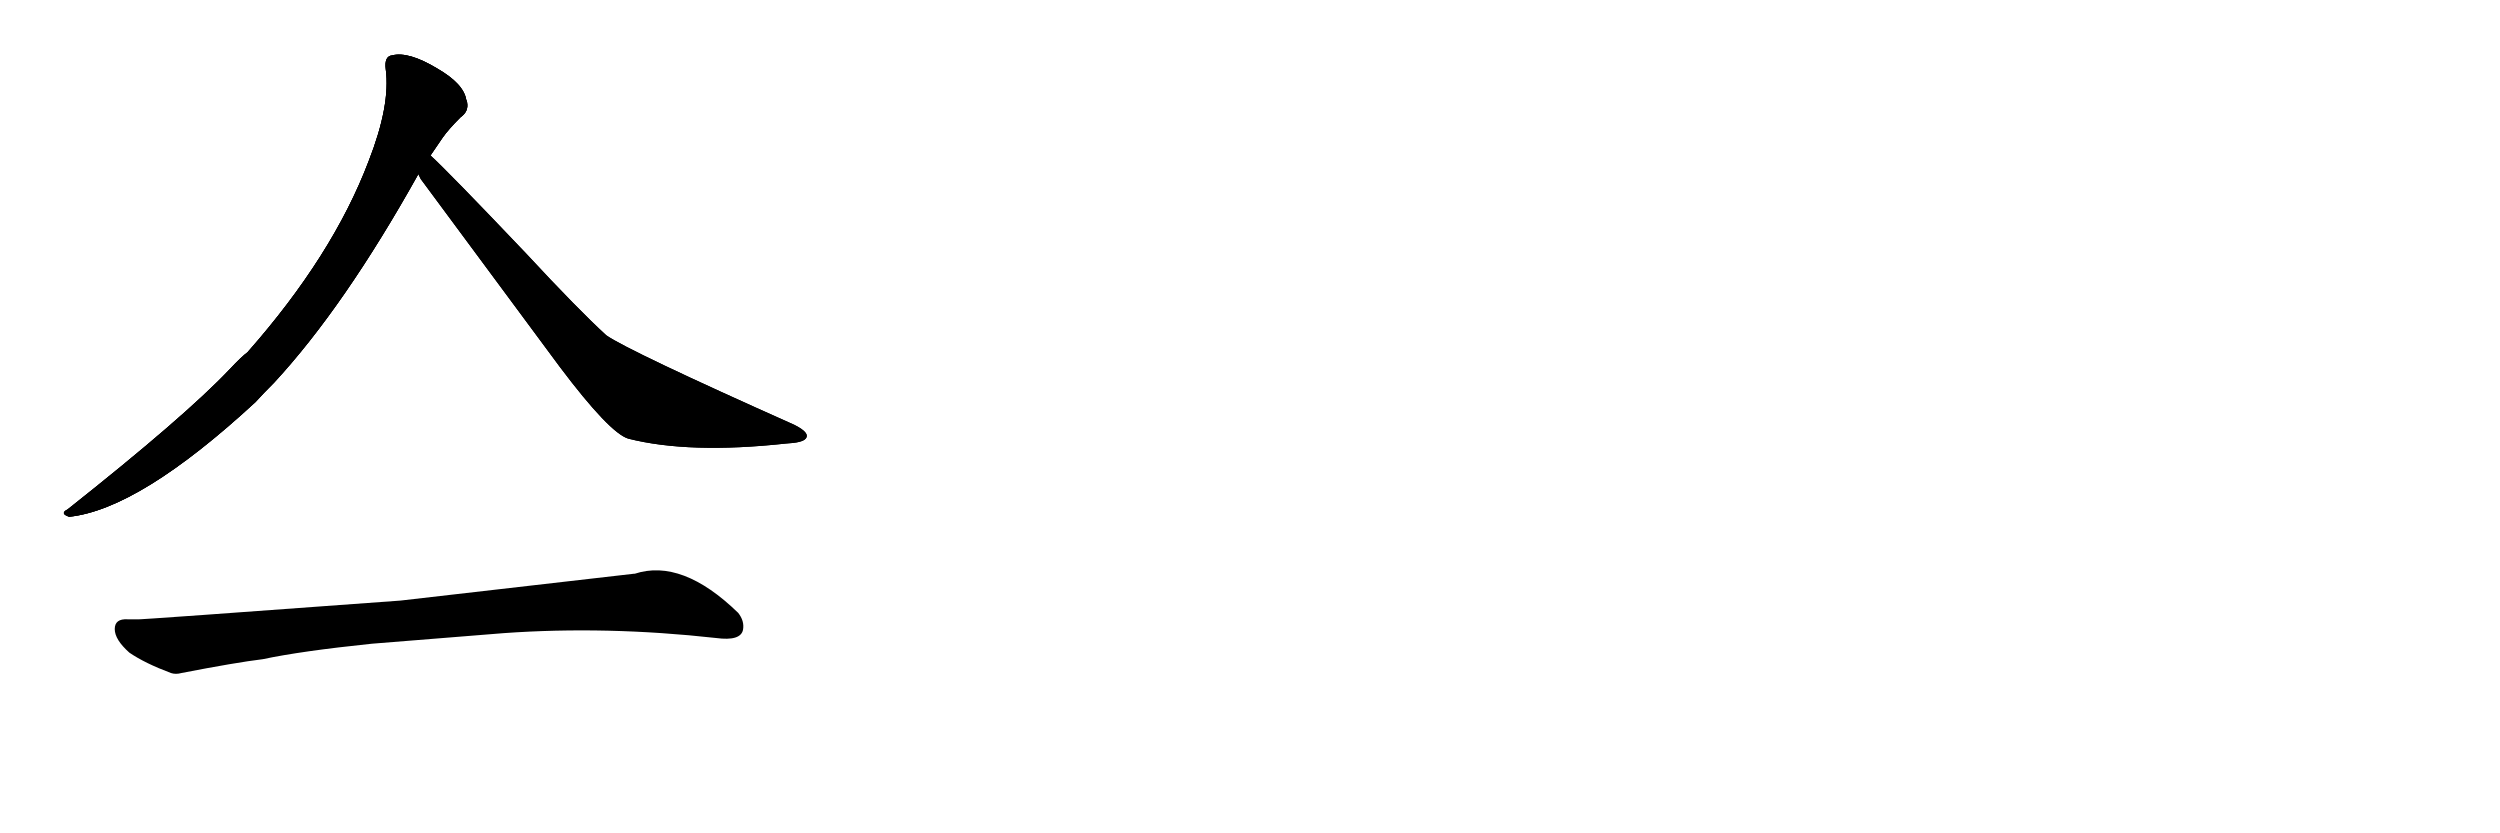 <svg version="1.1" viewBox="0 0 3072 1024" xmlns="http://www.w3.org/2000/svg">
  
  <g transform="scale(1, -1) translate(0, -900)" class="origin">
    <style type="text/css">
        .origin {display:none;}
        .hide {display:none;}
        .stroke {fill: #000000;}
        
.step1 {transform: translateX(1024px);}
.step2 {transform: translateX(2048px);}
.step3 {transform: translateX(3072px);}
.step4 {transform: translateX(4096px);}
.step5 {transform: translateX(5120px);}
.step6 {transform: translateX(6144px);}
.step7 {transform: translateX(7168px);}
.step8 {transform: translateX(8192px);}
.step9 {transform: translateX(9216px);}
.step10 {transform: translateX(10240px);}
.step11 {transform: translateX(11264px);}
.step12 {transform: translateX(12288px);}
.step13 {transform: translateX(13312px);}
.step14 {transform: translateX(14336px);}
.step15 {transform: translateX(15360px);}
.step16 {transform: translateX(16384px);}
.step17 {transform: translateX(17408px);}
.step18 {transform: translateX(18432px);}
.step19 {transform: translateX(19456px);}
.step20 {transform: translateX(20480px);}
.step21 {transform: translateX(21504px);}
.step22 {transform: translateX(22528px);}
.step23 {transform: translateX(23552px);}
.step24 {transform: translateX(24576px);}
.step25 {transform: translateX(25600px);}
.step26 {transform: translateX(26624px);}
.step27 {transform: translateX(27648px);}
.step28 {transform: translateX(28672px);}
.step29 {transform: translateX(29696px);}
    </style>

    <path d="M 529 709 Q 537 721 544 731 Q 551 741 566 756 Q 576 763 574 774 Q 574 776 573 777 Q 570 797 537 816 Q 502 837 482 832 Q 472 831 474 815 Q 480 771 453 702 Q 409 586 304 467 Q 297 462 282 446 Q 227 388 83 274 Q 73 269 85 265 Q 171 274 314 406 Q 324 417 337 430 Q 423 523 514 686 L 529 709 Z" fill="lightgray"/>
    <path d="M 514 686 L 517 680 L 688 449 Q 749 368 772 361 Q 847 342 966 355 Q 986 356 990 361 Q 996 368 976 378 Q 772 469 745 488 Q 711 519 647 588 Q 550 690 529 709 C 507 730 498 711 514 686 Z" fill="lightgray"/>
    <path d="M 323 90 Q 370 100 457 109 L 619 122 Q 745 131 880 116 Q 910 112 913 126 Q 915 137 907 147 Q 838 214 780 195 L 779 195 L 492 162 Q 166 138 170 139 L 157 139 Q 141 140 141 127 Q 141 114 159 98 Q 178 85 210 73 Q 216 71 223 73 Q 290 86 323 90 Z" fill="lightgray"/></g>
<g transform="scale(1, -1) translate(0, -900)">
    <style type="text/css">
        .origin {display:none;}
        .hide {display:none;}
        .stroke {fill: #000000;}
        
.step1 {transform: translateX(1024px);}
.step2 {transform: translateX(2048px);}
.step3 {transform: translateX(3072px);}
.step4 {transform: translateX(4096px);}
.step5 {transform: translateX(5120px);}
.step6 {transform: translateX(6144px);}
.step7 {transform: translateX(7168px);}
.step8 {transform: translateX(8192px);}
.step9 {transform: translateX(9216px);}
.step10 {transform: translateX(10240px);}
.step11 {transform: translateX(11264px);}
.step12 {transform: translateX(12288px);}
.step13 {transform: translateX(13312px);}
.step14 {transform: translateX(14336px);}
.step15 {transform: translateX(15360px);}
.step16 {transform: translateX(16384px);}
.step17 {transform: translateX(17408px);}
.step18 {transform: translateX(18432px);}
.step19 {transform: translateX(19456px);}
.step20 {transform: translateX(20480px);}
.step21 {transform: translateX(21504px);}
.step22 {transform: translateX(22528px);}
.step23 {transform: translateX(23552px);}
.step24 {transform: translateX(24576px);}
.step25 {transform: translateX(25600px);}
.step26 {transform: translateX(26624px);}
.step27 {transform: translateX(27648px);}
.step28 {transform: translateX(28672px);}
.step29 {transform: translateX(29696px);}
    </style>

    <path d="M 529 709 Q 537 721 544 731 Q 551 741 566 756 Q 576 763 574 774 Q 574 776 573 777 Q 570 797 537 816 Q 502 837 482 832 Q 472 831 474 815 Q 480 771 453 702 Q 409 586 304 467 Q 297 462 282 446 Q 227 388 83 274 Q 73 269 85 265 Q 171 274 314 406 Q 324 417 337 430 Q 423 523 514 686 L 529 709 Z" fill="lightgray" class="stroke step0"/>
    <path d="M 514 686 L 517 680 L 688 449 Q 749 368 772 361 Q 847 342 966 355 Q 986 356 990 361 Q 996 368 976 378 Q 772 469 745 488 Q 711 519 647 588 Q 550 690 529 709 C 507 730 498 711 514 686 Z" fill="lightgray" class="hide"/>
    <path d="M 323 90 Q 370 100 457 109 L 619 122 Q 745 131 880 116 Q 910 112 913 126 Q 915 137 907 147 Q 838 214 780 195 L 779 195 L 492 162 Q 166 138 170 139 L 157 139 Q 141 140 141 127 Q 141 114 159 98 Q 178 85 210 73 Q 216 71 223 73 Q 290 86 323 90 Z" fill="lightgray" class="hide"/></g><g transform="scale(1, -1) translate(0, -900)">
    <style type="text/css">
        .origin {display:none;}
        .hide {display:none;}
        .stroke {fill: #000000;}
        
.step1 {transform: translateX(1024px);}
.step2 {transform: translateX(2048px);}
.step3 {transform: translateX(3072px);}
.step4 {transform: translateX(4096px);}
.step5 {transform: translateX(5120px);}
.step6 {transform: translateX(6144px);}
.step7 {transform: translateX(7168px);}
.step8 {transform: translateX(8192px);}
.step9 {transform: translateX(9216px);}
.step10 {transform: translateX(10240px);}
.step11 {transform: translateX(11264px);}
.step12 {transform: translateX(12288px);}
.step13 {transform: translateX(13312px);}
.step14 {transform: translateX(14336px);}
.step15 {transform: translateX(15360px);}
.step16 {transform: translateX(16384px);}
.step17 {transform: translateX(17408px);}
.step18 {transform: translateX(18432px);}
.step19 {transform: translateX(19456px);}
.step20 {transform: translateX(20480px);}
.step21 {transform: translateX(21504px);}
.step22 {transform: translateX(22528px);}
.step23 {transform: translateX(23552px);}
.step24 {transform: translateX(24576px);}
.step25 {transform: translateX(25600px);}
.step26 {transform: translateX(26624px);}
.step27 {transform: translateX(27648px);}
.step28 {transform: translateX(28672px);}
.step29 {transform: translateX(29696px);}
    </style>

    <path d="M 529 709 Q 537 721 544 731 Q 551 741 566 756 Q 576 763 574 774 Q 574 776 573 777 Q 570 797 537 816 Q 502 837 482 832 Q 472 831 474 815 Q 480 771 453 702 Q 409 586 304 467 Q 297 462 282 446 Q 227 388 83 274 Q 73 269 85 265 Q 171 274 314 406 Q 324 417 337 430 Q 423 523 514 686 L 529 709 Z" fill="lightgray" class="stroke step1"/>
    <path d="M 514 686 L 517 680 L 688 449 Q 749 368 772 361 Q 847 342 966 355 Q 986 356 990 361 Q 996 368 976 378 Q 772 469 745 488 Q 711 519 647 588 Q 550 690 529 709 C 507 730 498 711 514 686 Z" fill="lightgray" class="stroke step1"/>
    <path d="M 323 90 Q 370 100 457 109 L 619 122 Q 745 131 880 116 Q 910 112 913 126 Q 915 137 907 147 Q 838 214 780 195 L 779 195 L 492 162 Q 166 138 170 139 L 157 139 Q 141 140 141 127 Q 141 114 159 98 Q 178 85 210 73 Q 216 71 223 73 Q 290 86 323 90 Z" fill="lightgray" class="hide"/></g><g transform="scale(1, -1) translate(0, -900)">
    <style type="text/css">
        .origin {display:none;}
        .hide {display:none;}
        .stroke {fill: #000000;}
        
.step1 {transform: translateX(1024px);}
.step2 {transform: translateX(2048px);}
.step3 {transform: translateX(3072px);}
.step4 {transform: translateX(4096px);}
.step5 {transform: translateX(5120px);}
.step6 {transform: translateX(6144px);}
.step7 {transform: translateX(7168px);}
.step8 {transform: translateX(8192px);}
.step9 {transform: translateX(9216px);}
.step10 {transform: translateX(10240px);}
.step11 {transform: translateX(11264px);}
.step12 {transform: translateX(12288px);}
.step13 {transform: translateX(13312px);}
.step14 {transform: translateX(14336px);}
.step15 {transform: translateX(15360px);}
.step16 {transform: translateX(16384px);}
.step17 {transform: translateX(17408px);}
.step18 {transform: translateX(18432px);}
.step19 {transform: translateX(19456px);}
.step20 {transform: translateX(20480px);}
.step21 {transform: translateX(21504px);}
.step22 {transform: translateX(22528px);}
.step23 {transform: translateX(23552px);}
.step24 {transform: translateX(24576px);}
.step25 {transform: translateX(25600px);}
.step26 {transform: translateX(26624px);}
.step27 {transform: translateX(27648px);}
.step28 {transform: translateX(28672px);}
.step29 {transform: translateX(29696px);}
    </style>

    <path d="M 529 709 Q 537 721 544 731 Q 551 741 566 756 Q 576 763 574 774 Q 574 776 573 777 Q 570 797 537 816 Q 502 837 482 832 Q 472 831 474 815 Q 480 771 453 702 Q 409 586 304 467 Q 297 462 282 446 Q 227 388 83 274 Q 73 269 85 265 Q 171 274 314 406 Q 324 417 337 430 Q 423 523 514 686 L 529 709 Z" fill="lightgray" class="stroke step2"/>
    <path d="M 514 686 L 517 680 L 688 449 Q 749 368 772 361 Q 847 342 966 355 Q 986 356 990 361 Q 996 368 976 378 Q 772 469 745 488 Q 711 519 647 588 Q 550 690 529 709 C 507 730 498 711 514 686 Z" fill="lightgray" class="stroke step2"/>
    <path d="M 323 90 Q 370 100 457 109 L 619 122 Q 745 131 880 116 Q 910 112 913 126 Q 915 137 907 147 Q 838 214 780 195 L 779 195 L 492 162 Q 166 138 170 139 L 157 139 Q 141 140 141 127 Q 141 114 159 98 Q 178 85 210 73 Q 216 71 223 73 Q 290 86 323 90 Z" fill="lightgray" class="stroke step2"/></g></svg>